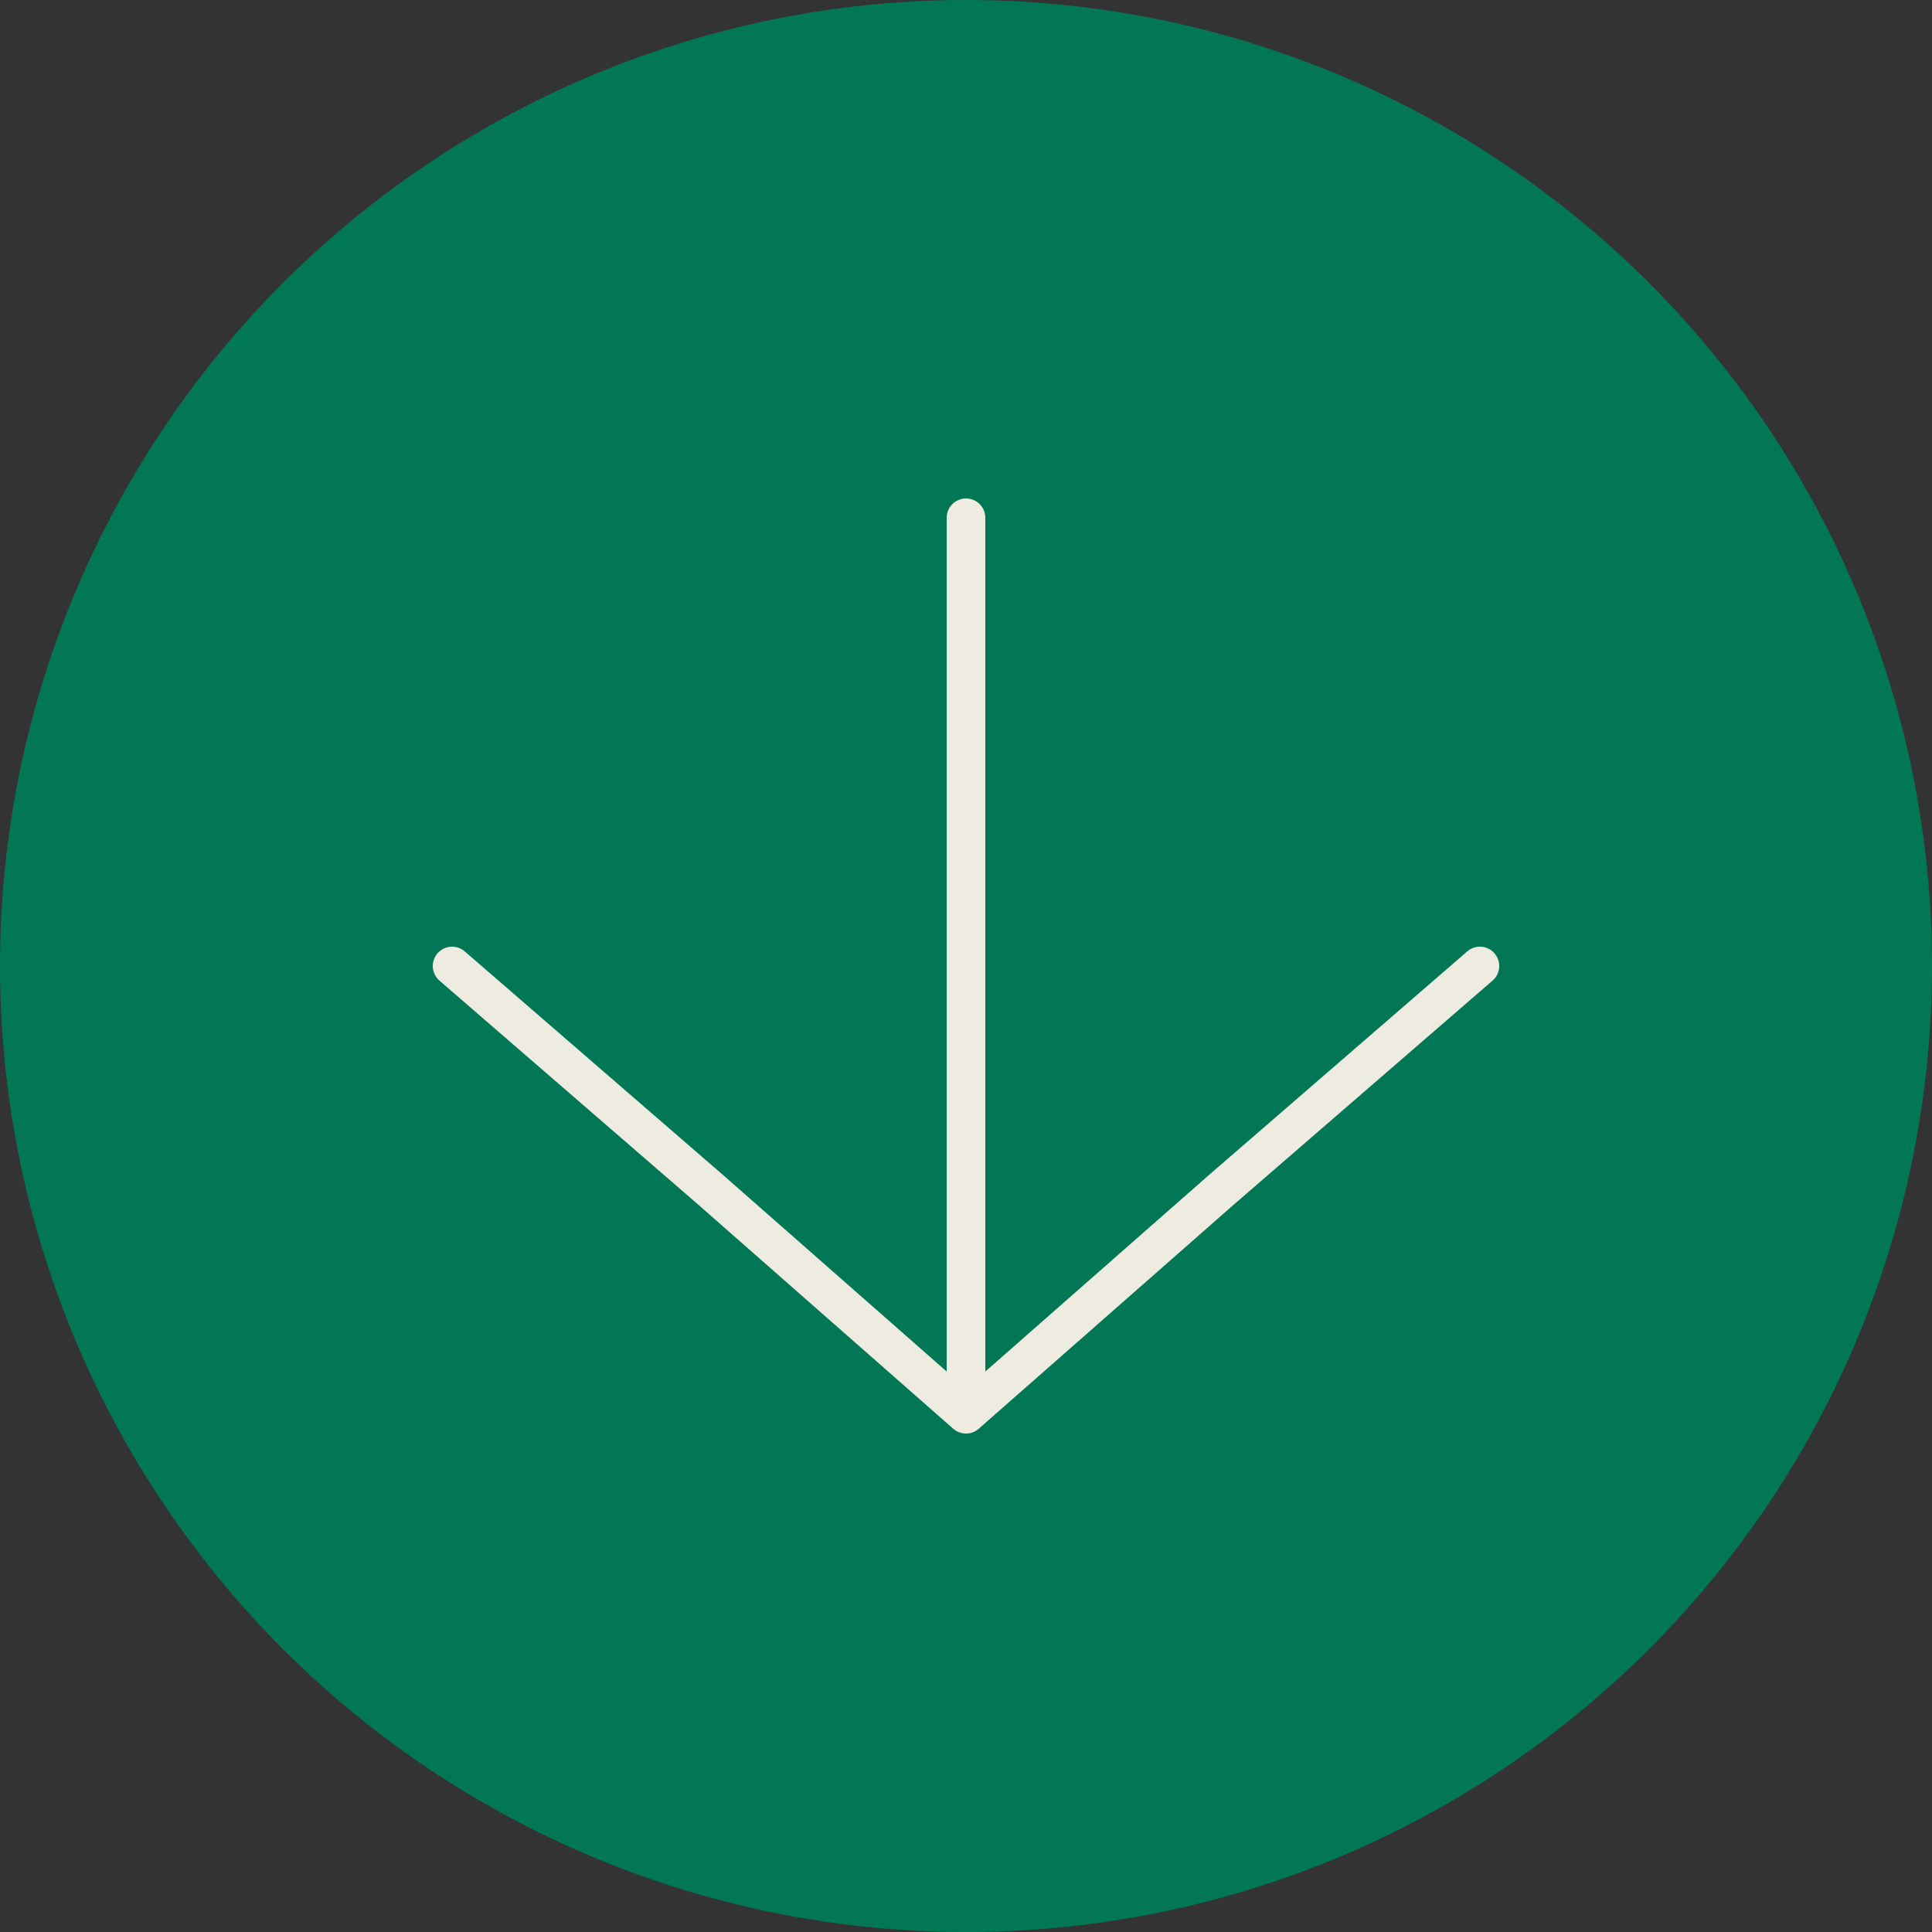 <svg version="1.1" id="Layer_1" xmlns="http://www.w3.org/2000/svg" x="0" y="0" viewBox="0 0 50 50" style="enable-background:new 0 0 50 50" xml:space="preserve"><rect x="0" y="0" width="50" height="50" fill="#333333" stroke="none"/><style>.st1{fill:none;stroke:#eeebe1;stroke-linecap:round;stroke-linejoin:round;stroke-miterlimit:10}</style><circle cx="25" cy="25" r="25" style="fill:#027756"/><path class="st1" d="m38.3 25-6.7 5.8-6.6 5.8-6.6-5.8-6.7-5.8M25 13.4v23.2"/></svg>